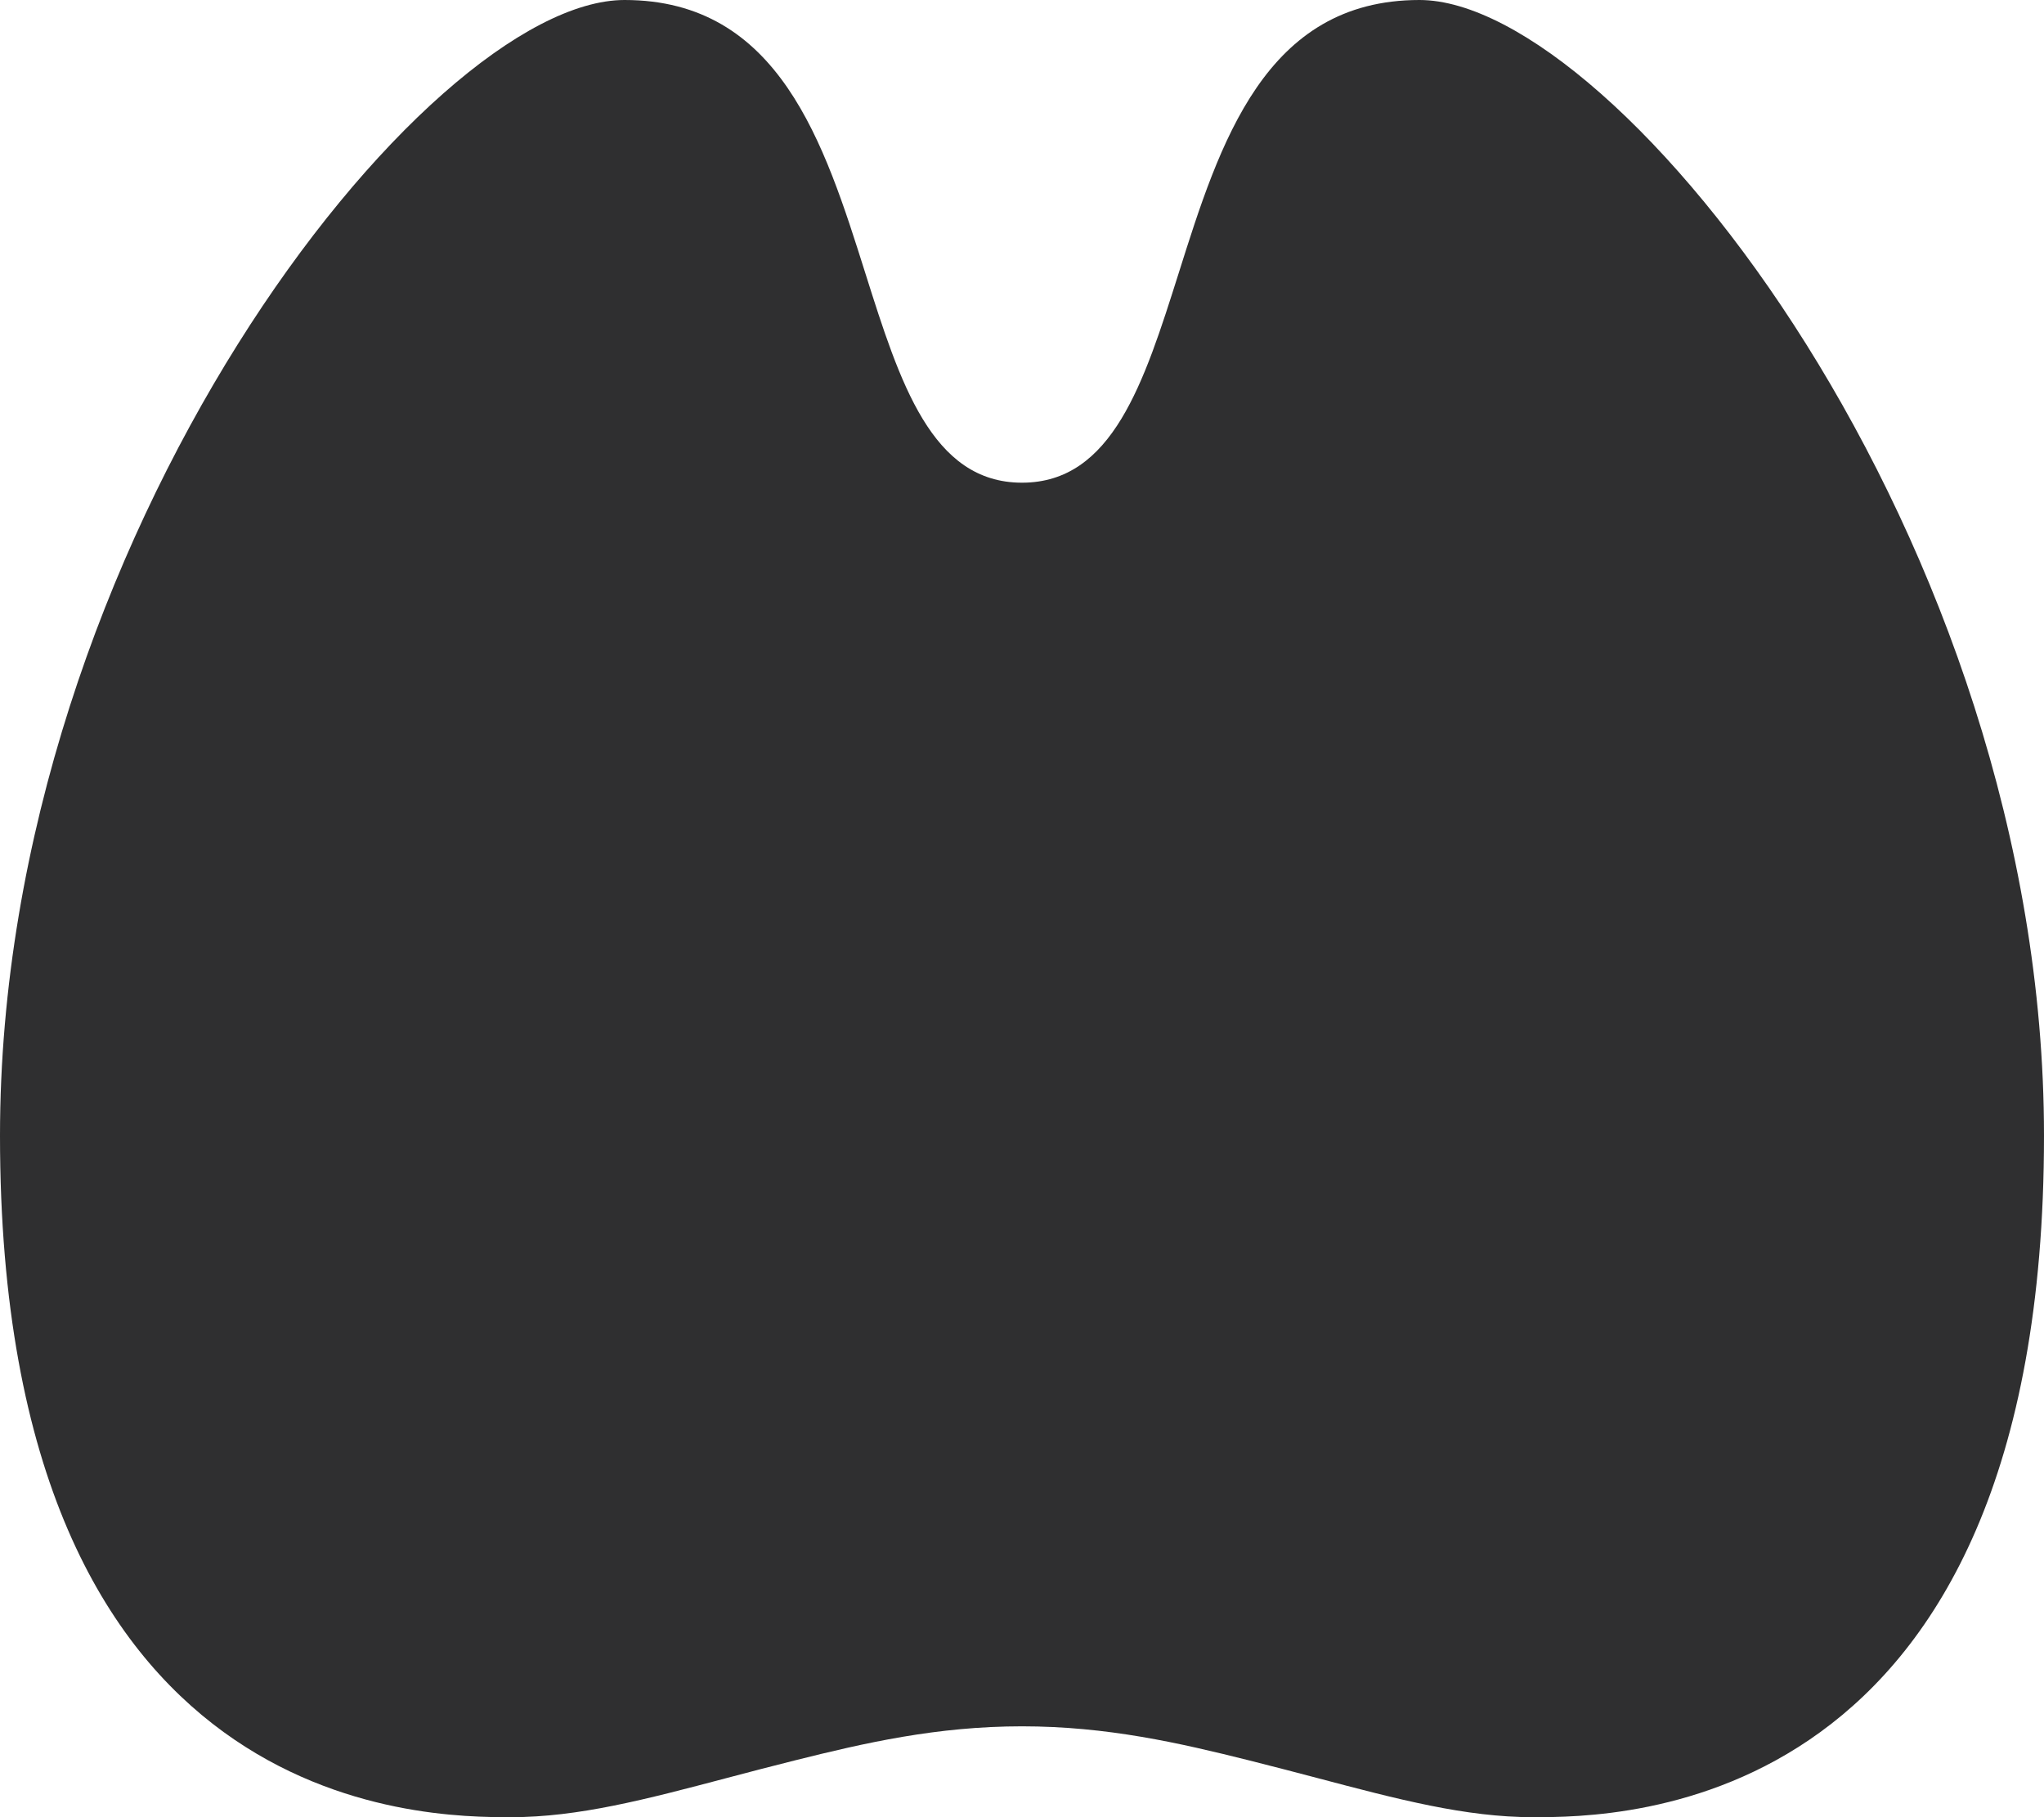 <svg width="36" height="32" fill="none" xmlns="http://www.w3.org/2000/svg"><g clip-path="url(#clip0_630_2856)"><path d="M18 30.4c1.5 0 2.773.293 4 .6.417.104.813.209 1.192.308 1.434.379 2.621.692 3.808.692 1.5 0 9 0 9-12C36 9.5 28.5 0 25 0c-2.722 0-3.518 2.52-4.242 4.815C20.15 6.736 19.593 8.5 18 8.5s-2.151-1.764-2.758-3.685C14.518 2.52 13.723 0 11 0 7.5 0 0 9.5 0 20c0 12 7.5 12 9 12 1.187 0 2.374-.313 3.809-.692.378-.1.774-.204 1.191-.308 1.227-.307 2.5-.6 4-.6z" fill="#2F2F30"/></g><defs><clipPath id="clip0_630_2856"><path fill="#fff" d="M0 0h36v32H0z"/></clipPath></defs></svg>